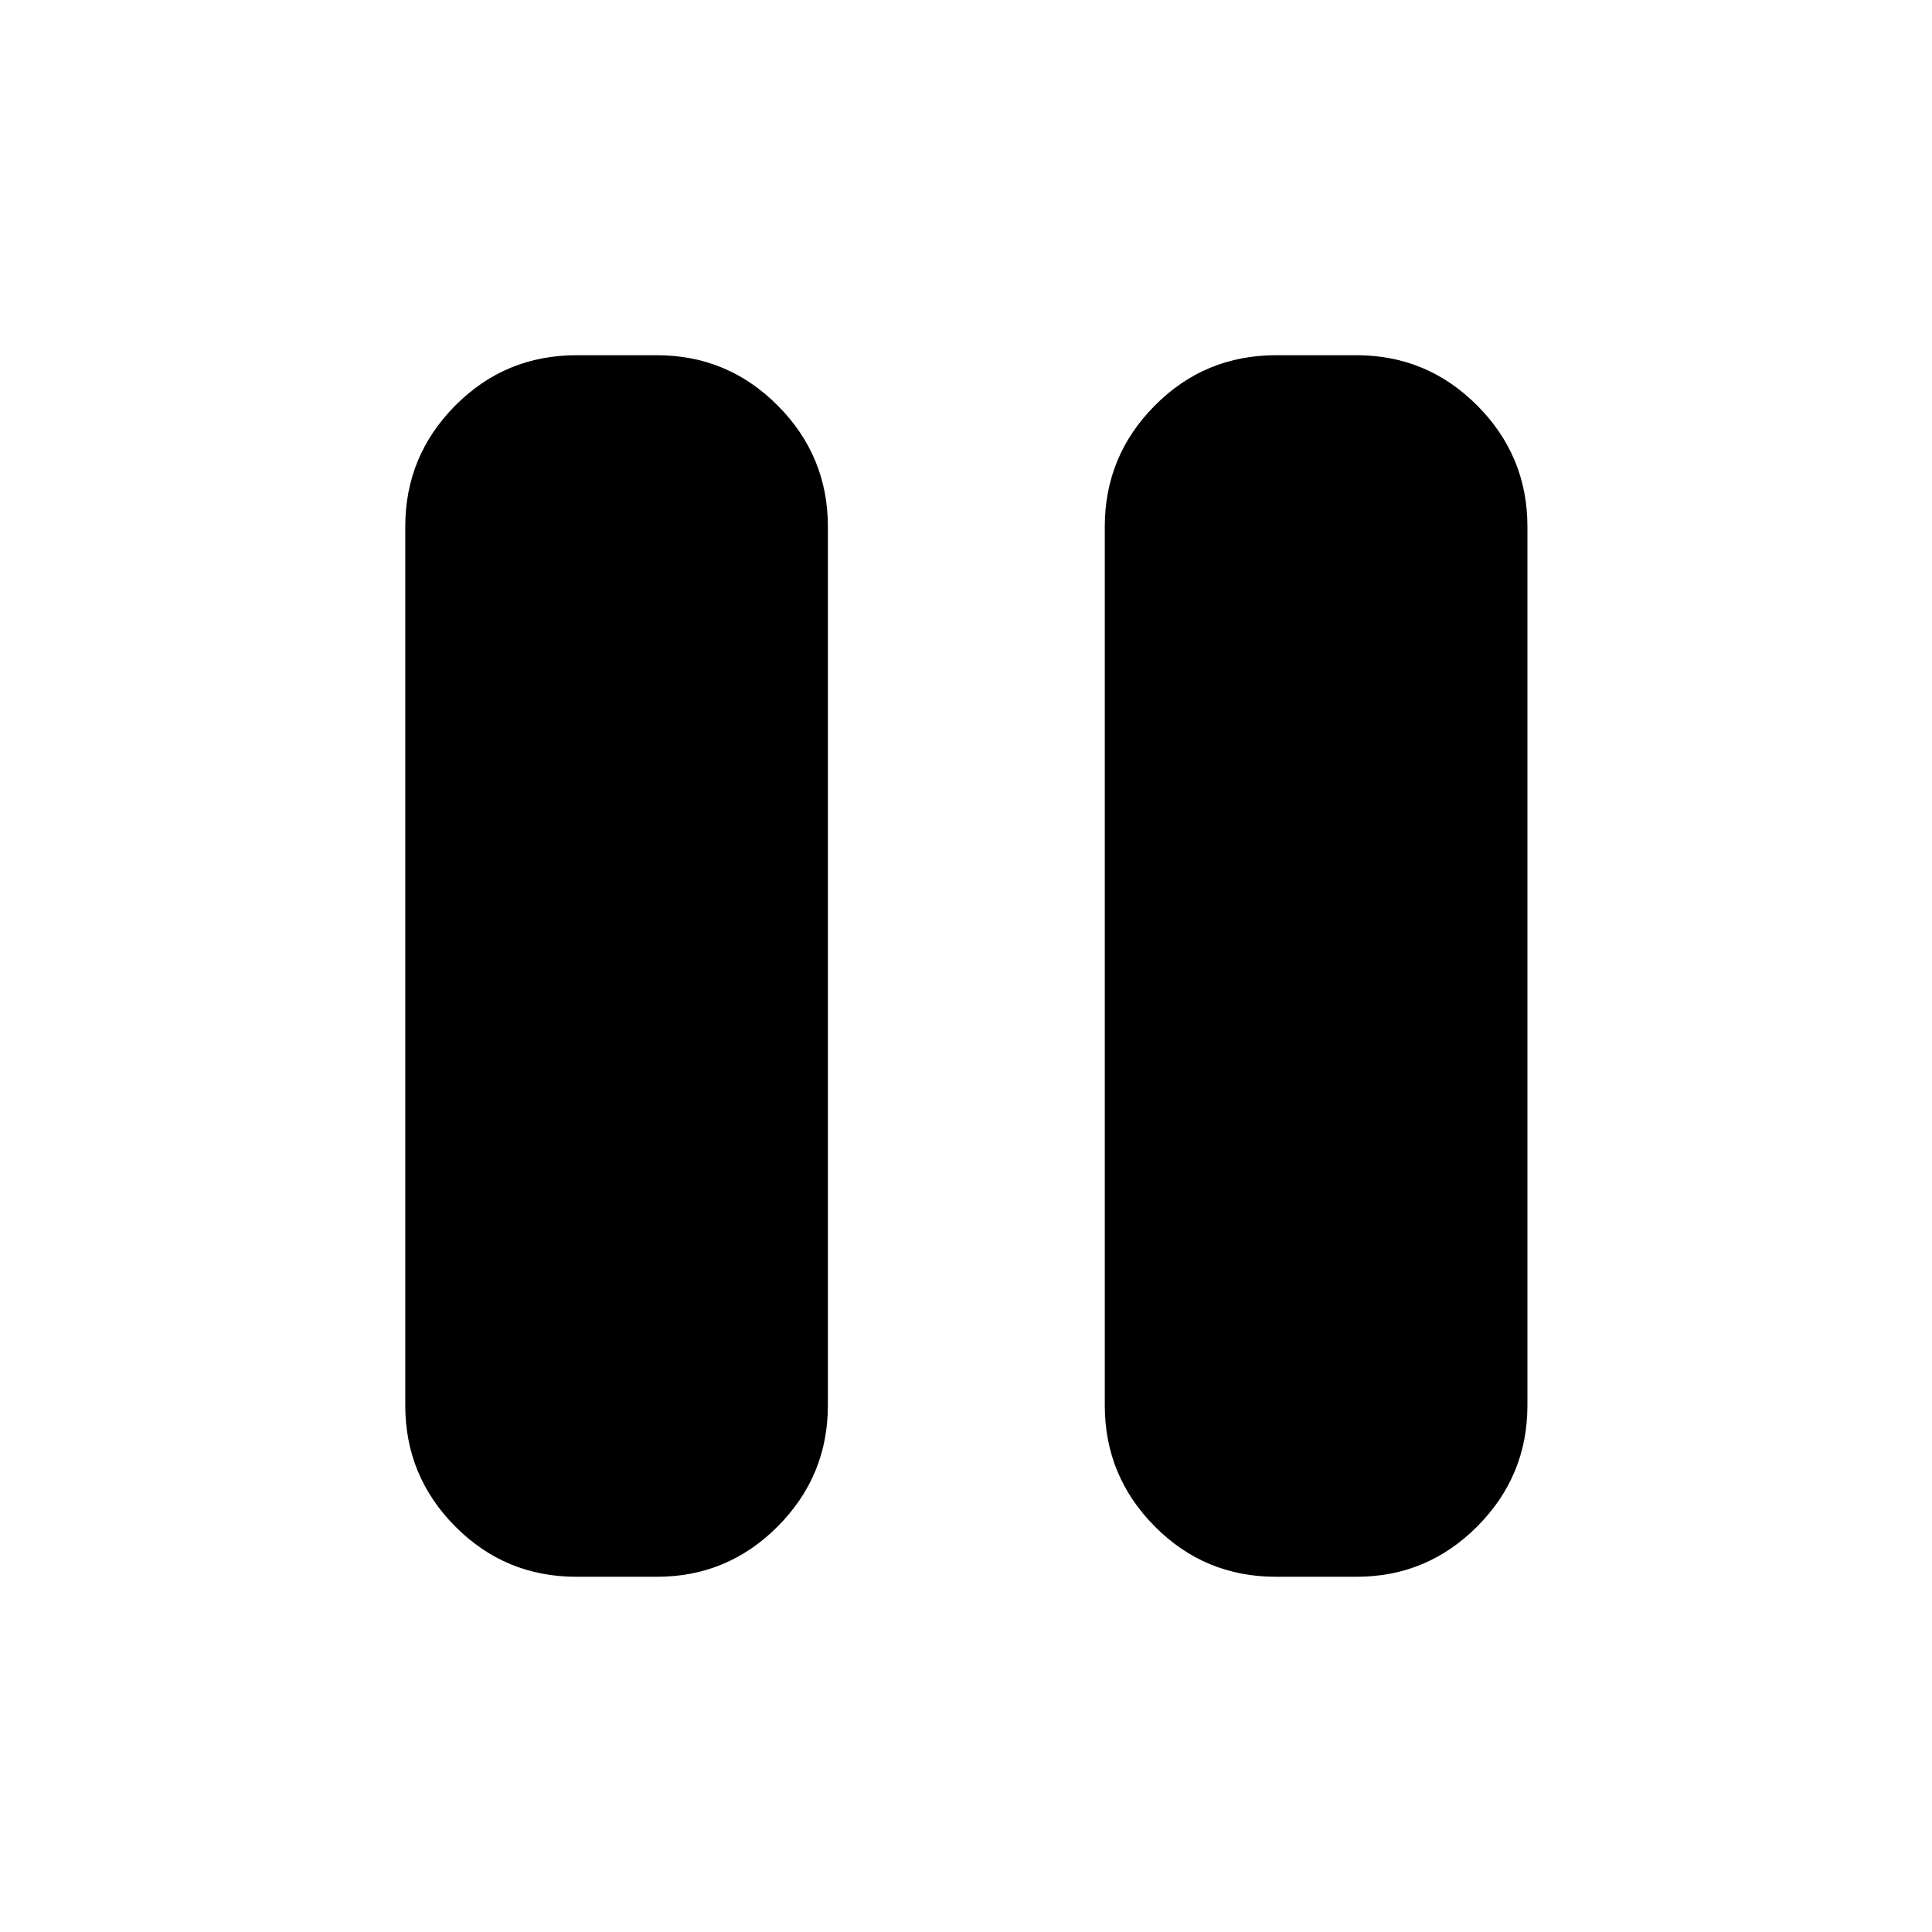 <svg xmlns="http://www.w3.org/2000/svg" height="40" viewBox="0 -960 960 960" width="40"><path d="M634.02-176.51q-35.41 0-60.23-25.02-24.83-25.02-24.83-60.16v-436.62q0-35.14 24.84-60.16 24.83-25.02 60.24-25.02h40q35.09 0 60.01 25.02 24.92 25.02 24.92 60.16v436.62q0 35.14-24.93 60.16-24.93 25.02-60.02 25.02h-40Zm-347.6 0q-35.4 0-60.23-25.02-24.82-25.02-24.82-60.16v-436.62q0-35.14 24.83-60.16 24.84-25.02 60.24-25.02h40q35.1 0 60.01 25.02 24.92 25.02 24.92 60.16v436.62q0 35.14-24.93 60.16-24.92 25.02-60.02 25.02h-40Z"/></svg>